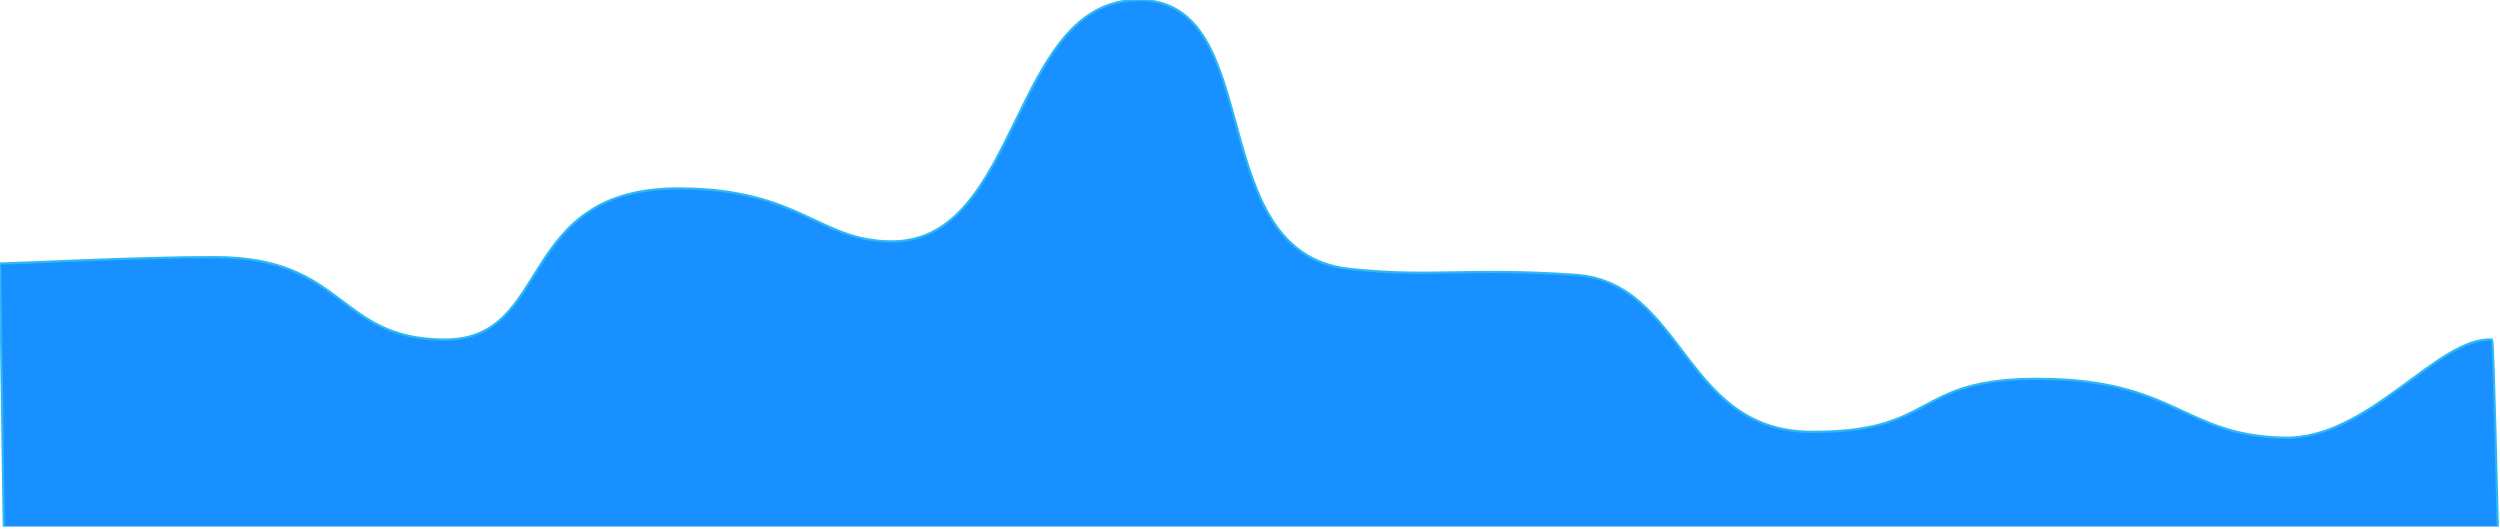 ﻿<?xml version="1.0" encoding="utf-8"?>
<svg version="1.1" xmlns:xlink="http://www.w3.org/1999/xlink" width="1111px" height="235px" xmlns="http://www.w3.org/2000/svg">
  <g transform="matrix(1 0 0 1 -183 -1209 )">
    <path d="M 1110 234  L 1.689 234  C 1.689 234  0 116.63  0 117.153  C 16.415 116.659  61.06 114.275  95.357 114.275  C 154.181 114.275  149.396 150.912  197.806 150.912  C 246.216 150.912  228.531 83.14  302.507 83.744  C 355.984 84.18  363.772 107.054  395.95 107.296  C 453.93 107.732  448.864 -0.435  506.28 0.001  C 563.697 0.437  533.908 112.448  599.723 119.509  C 636.312 123.434  651.229 118.854  699.921 122.126  C 748.613 125.397  747.768 191.475  804.622 191.911  C 861.476 192.347  849.278 168.172  905.946 168.358  C 967.179 168.56  970.117 193.655  1015.15 194.528  C 1052.905 195.259  1083.149 149.603  1107.467 150.912  C 1108.142 151.697  1110 234  1110 234  Z " fill-rule="nonzero" fill="#1890ff" stroke="none" transform="matrix(1 0 0 1 183 1209 )" />
    <path d="M 1.689 234  C 1.689 234  0 116.63  0 117.153  C 16.415 116.659  61.06 114.275  95.357 114.275  C 154.181 114.275  149.396 150.912  197.806 150.912  C 246.216 150.912  228.531 83.14  302.507 83.744  C 355.984 84.18  363.772 107.054  395.95 107.296  C 453.93 107.732  448.864 -0.435  506.28 0.001  C 563.697 0.437  533.908 112.448  599.723 119.509  C 636.312 123.434  651.229 118.854  699.921 122.126  C 748.613 125.397  747.768 191.475  804.622 191.911  C 861.476 192.347  849.278 168.172  905.946 168.358  C 967.179 168.56  970.117 193.655  1015.15 194.528  C 1052.905 195.259  1083.149 149.603  1107.467 150.912  C 1108.142 151.697  1110 234  1110 234  " stroke-width="1" stroke="#2db7f5" fill="none" transform="matrix(1 0 0 1 183 1209 )" />
  </g>
</svg>